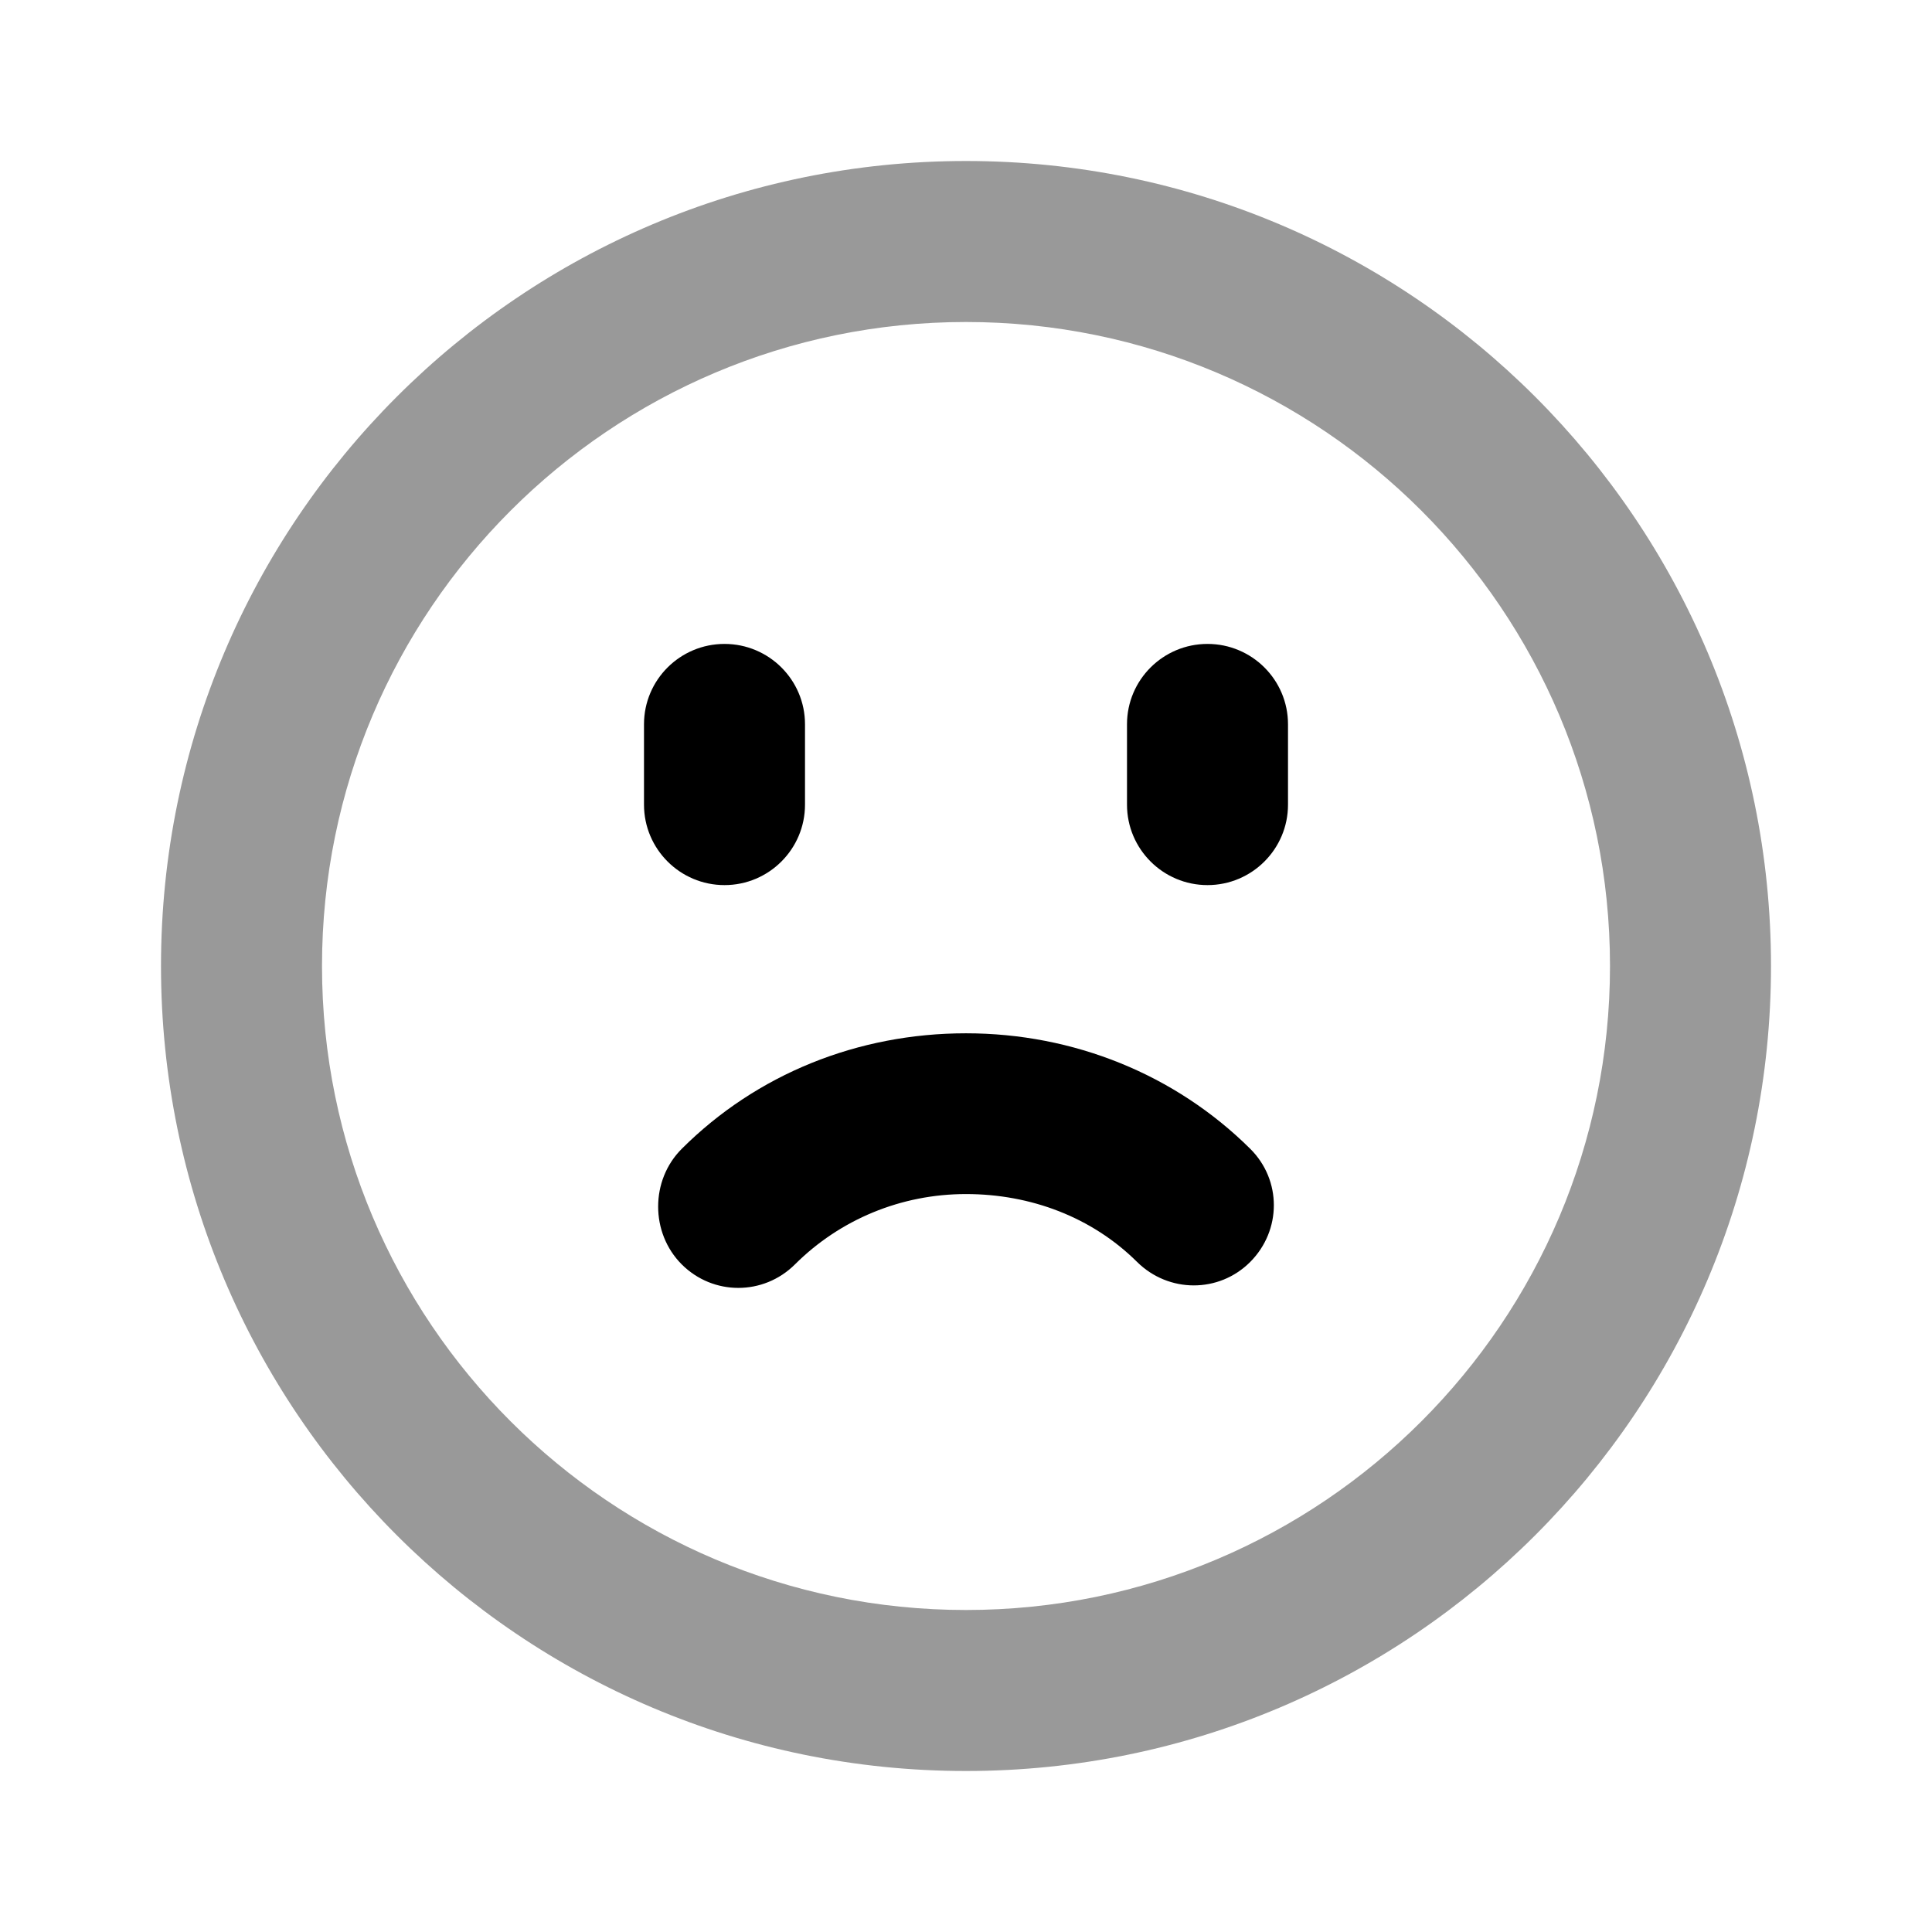 <svg width="24" height="24" viewBox="0 0 24 24" fill="none" xmlns="http://www.w3.org/2000/svg">
<path d="M12 2C6.477 2 2 6.477 2 12C2 17.523 6.477 22 12 22C17.523 22 22 17.523 22 12C22 6.477 17.523 2 12 2ZM12 4C16.418 4 20 7.582 20 12C20 16.418 16.418 20 12 20C7.582 20 4 16.418 4 12C4 7.582 7.582 4 12 4Z" fill="black" fill-opacity="0.4"/>
<path d="M9 7.999C8.448 7.999 8 8.446 8 8.997V9.996C8 10.547 8.448 10.995 9 10.995C9.552 10.995 10 10.547 10 9.996V8.997C10 8.446 9.552 7.999 9 7.999ZM15 7.999C14.448 7.999 14 8.446 14 8.997V9.996C14 10.547 14.448 10.995 15 10.995C15.552 10.995 16 10.547 16 9.996V8.997C16 8.446 15.552 7.999 15 7.999ZM12 12.836C10.658 12.836 9.4 13.342 8.469 14.271C8.078 14.661 8.078 15.316 8.469 15.707C8.859 16.096 9.484 16.096 9.875 15.707C10.435 15.149 11.193 14.833 12 14.833C12.804 14.833 13.566 15.121 14.125 15.676C14.517 16.064 15.142 16.066 15.531 15.676C15.921 15.284 15.923 14.66 15.531 14.271C14.601 13.348 13.338 12.836 12 12.836Z" fill="black"/>
</svg>
